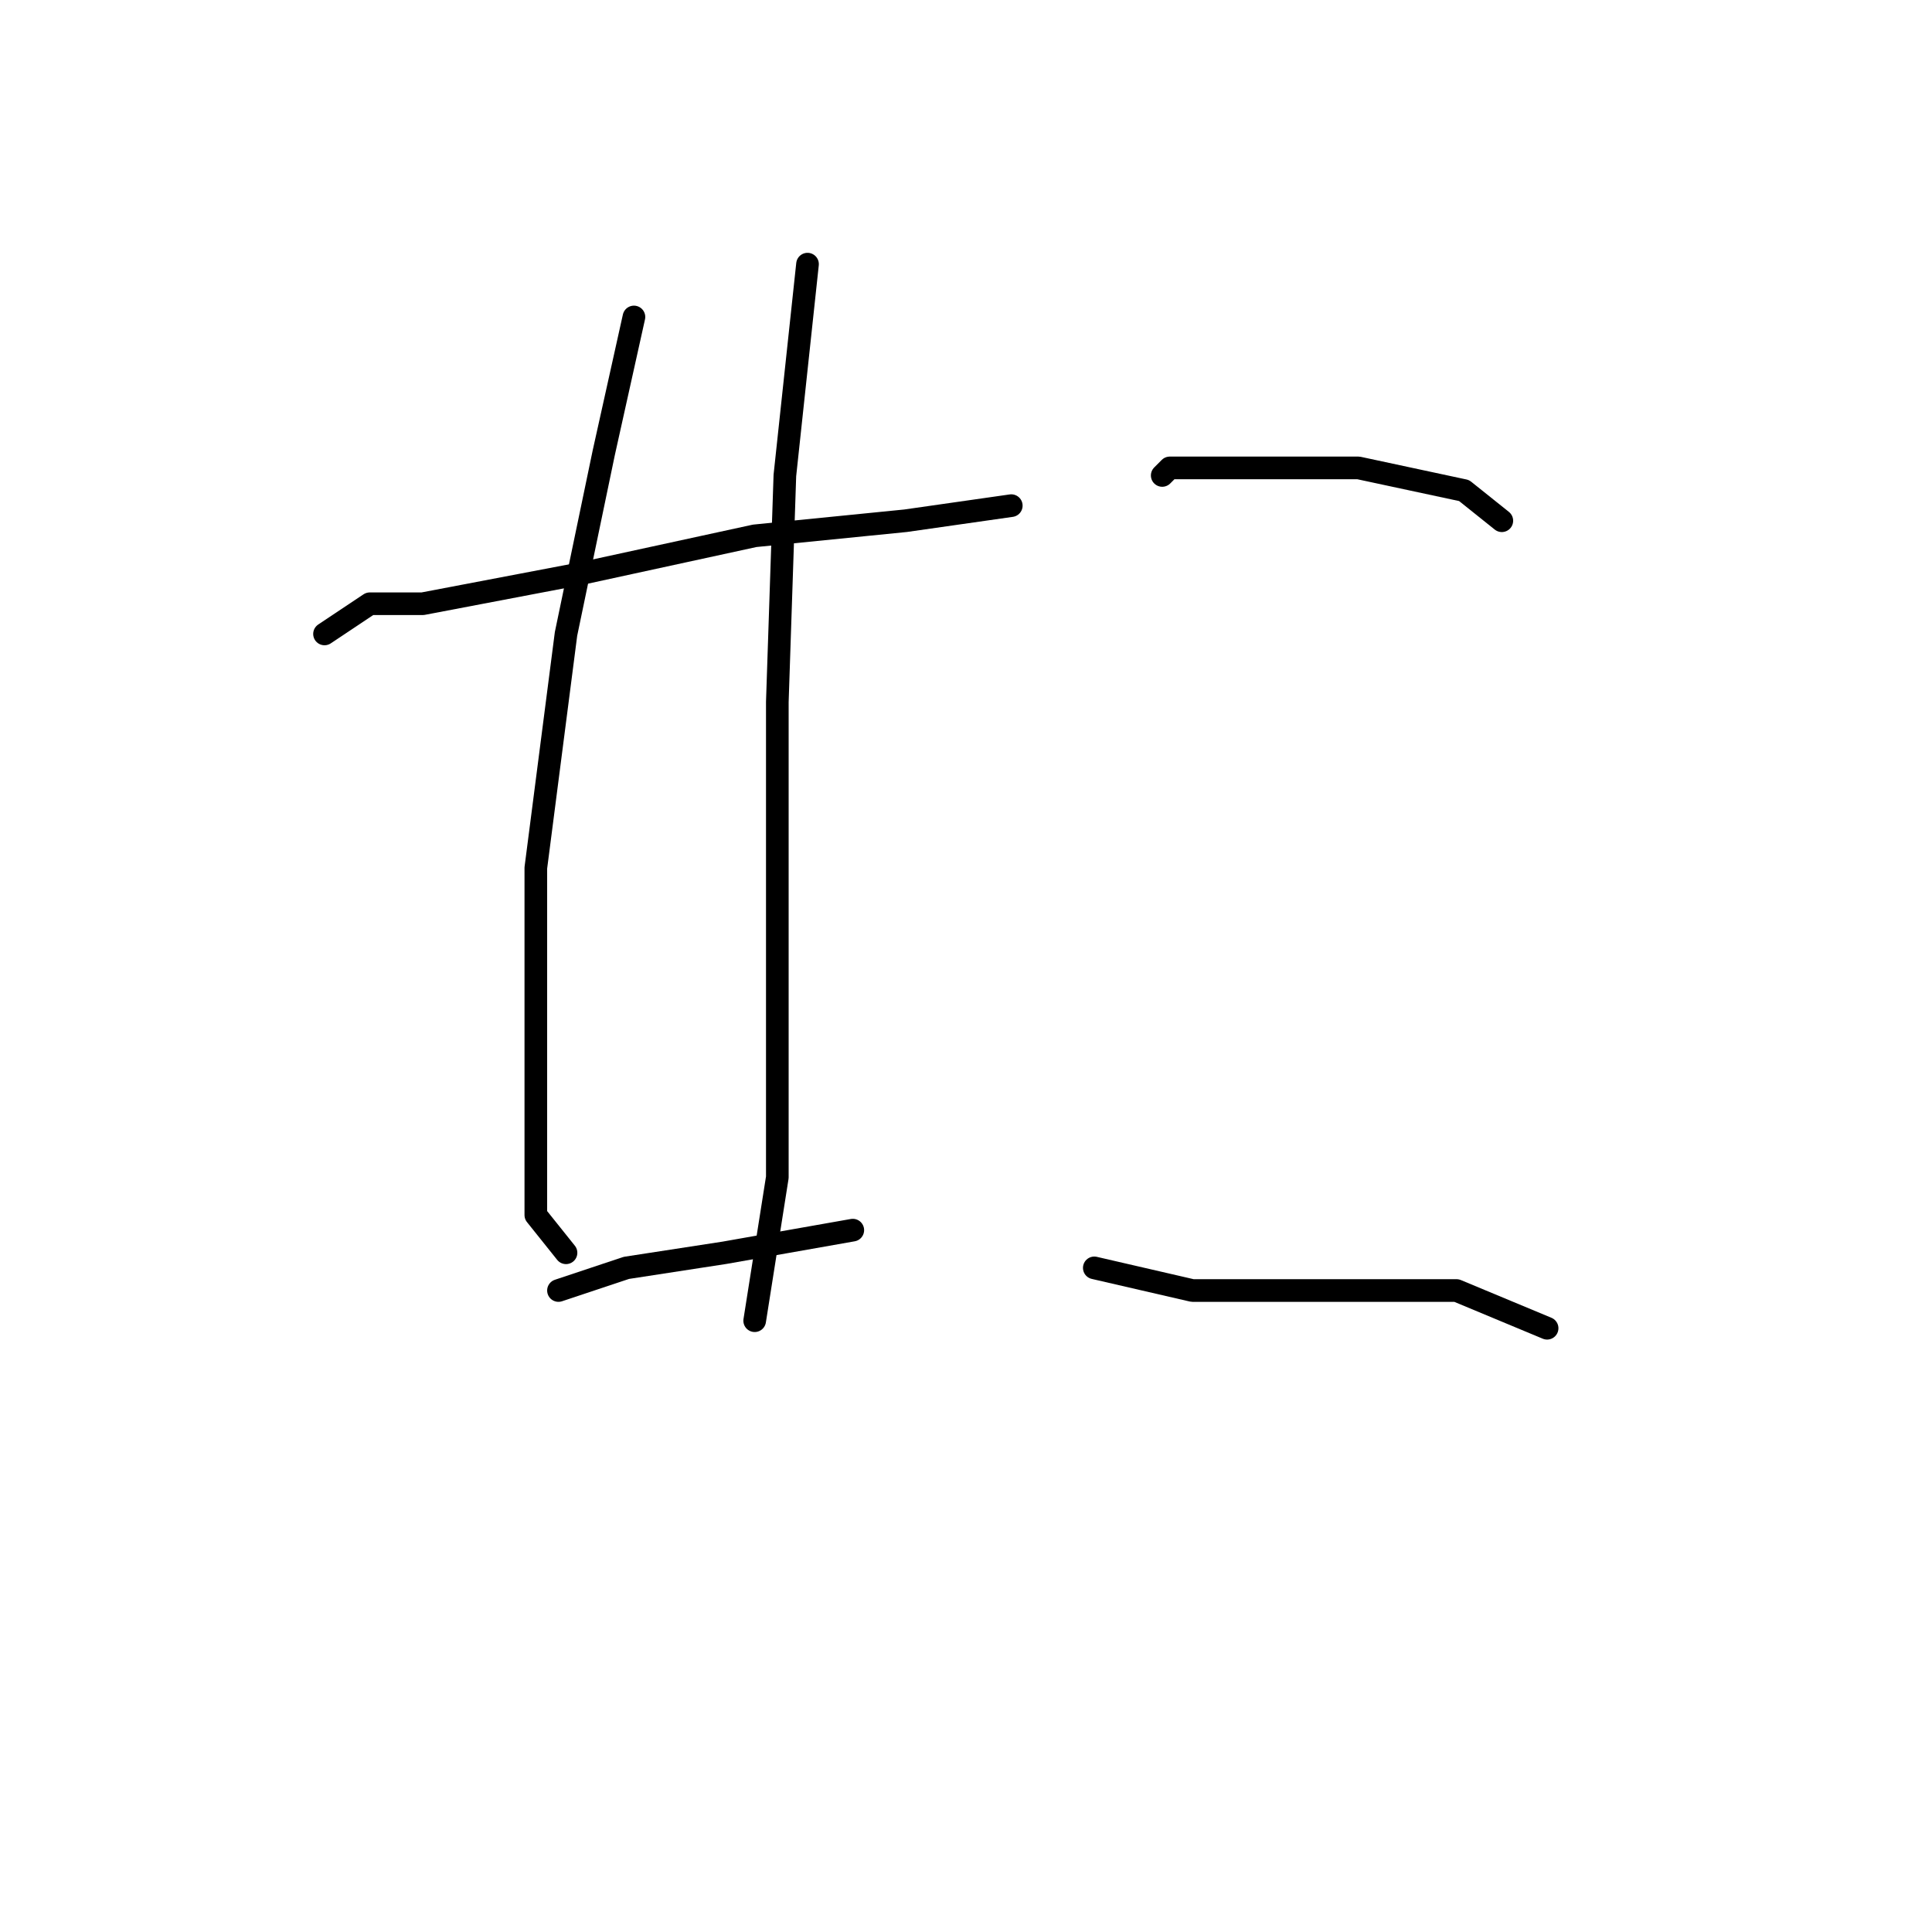 <?xml version="1.0" standalone="no"?>
    <svg width="256" height="256" xmlns="http://www.w3.org/2000/svg" version="1.1">
    <polyline stroke="black" stroke-width="3" stroke-linecap="round" fill="transparent" stroke-linejoin="round" points="43 84 49 80 56 80 77 76 100 71 120 69 134 67 134 67 " />
        <polyline stroke="black" stroke-width="3" stroke-linecap="round" fill="transparent" stroke-linejoin="round" points="84 42 80 60 75 84 71 115 71 143 71 161 75 166 75 166 " />
        <polyline stroke="black" stroke-width="3" stroke-linecap="round" fill="transparent" stroke-linejoin="round" points="107 35 104 63 103 93 103 128 103 156 100 175 100 175 " />
        <polyline stroke="black" stroke-width="3" stroke-linecap="round" fill="transparent" stroke-linejoin="round" points="74 171 83 168 96 166 113 163 113 163 " />
        <polyline stroke="black" stroke-width="3" stroke-linecap="round" fill="transparent" stroke-linejoin="round" points="154 63 155 62 167 62 180 62 194 65 199 69 199 69 " />
        <polyline stroke="black" stroke-width="3" stroke-linecap="round" fill="transparent" stroke-linejoin="round" points="145 168 158 171 172 171 182 171 193 171 205 176 205 176 " />
        </svg>